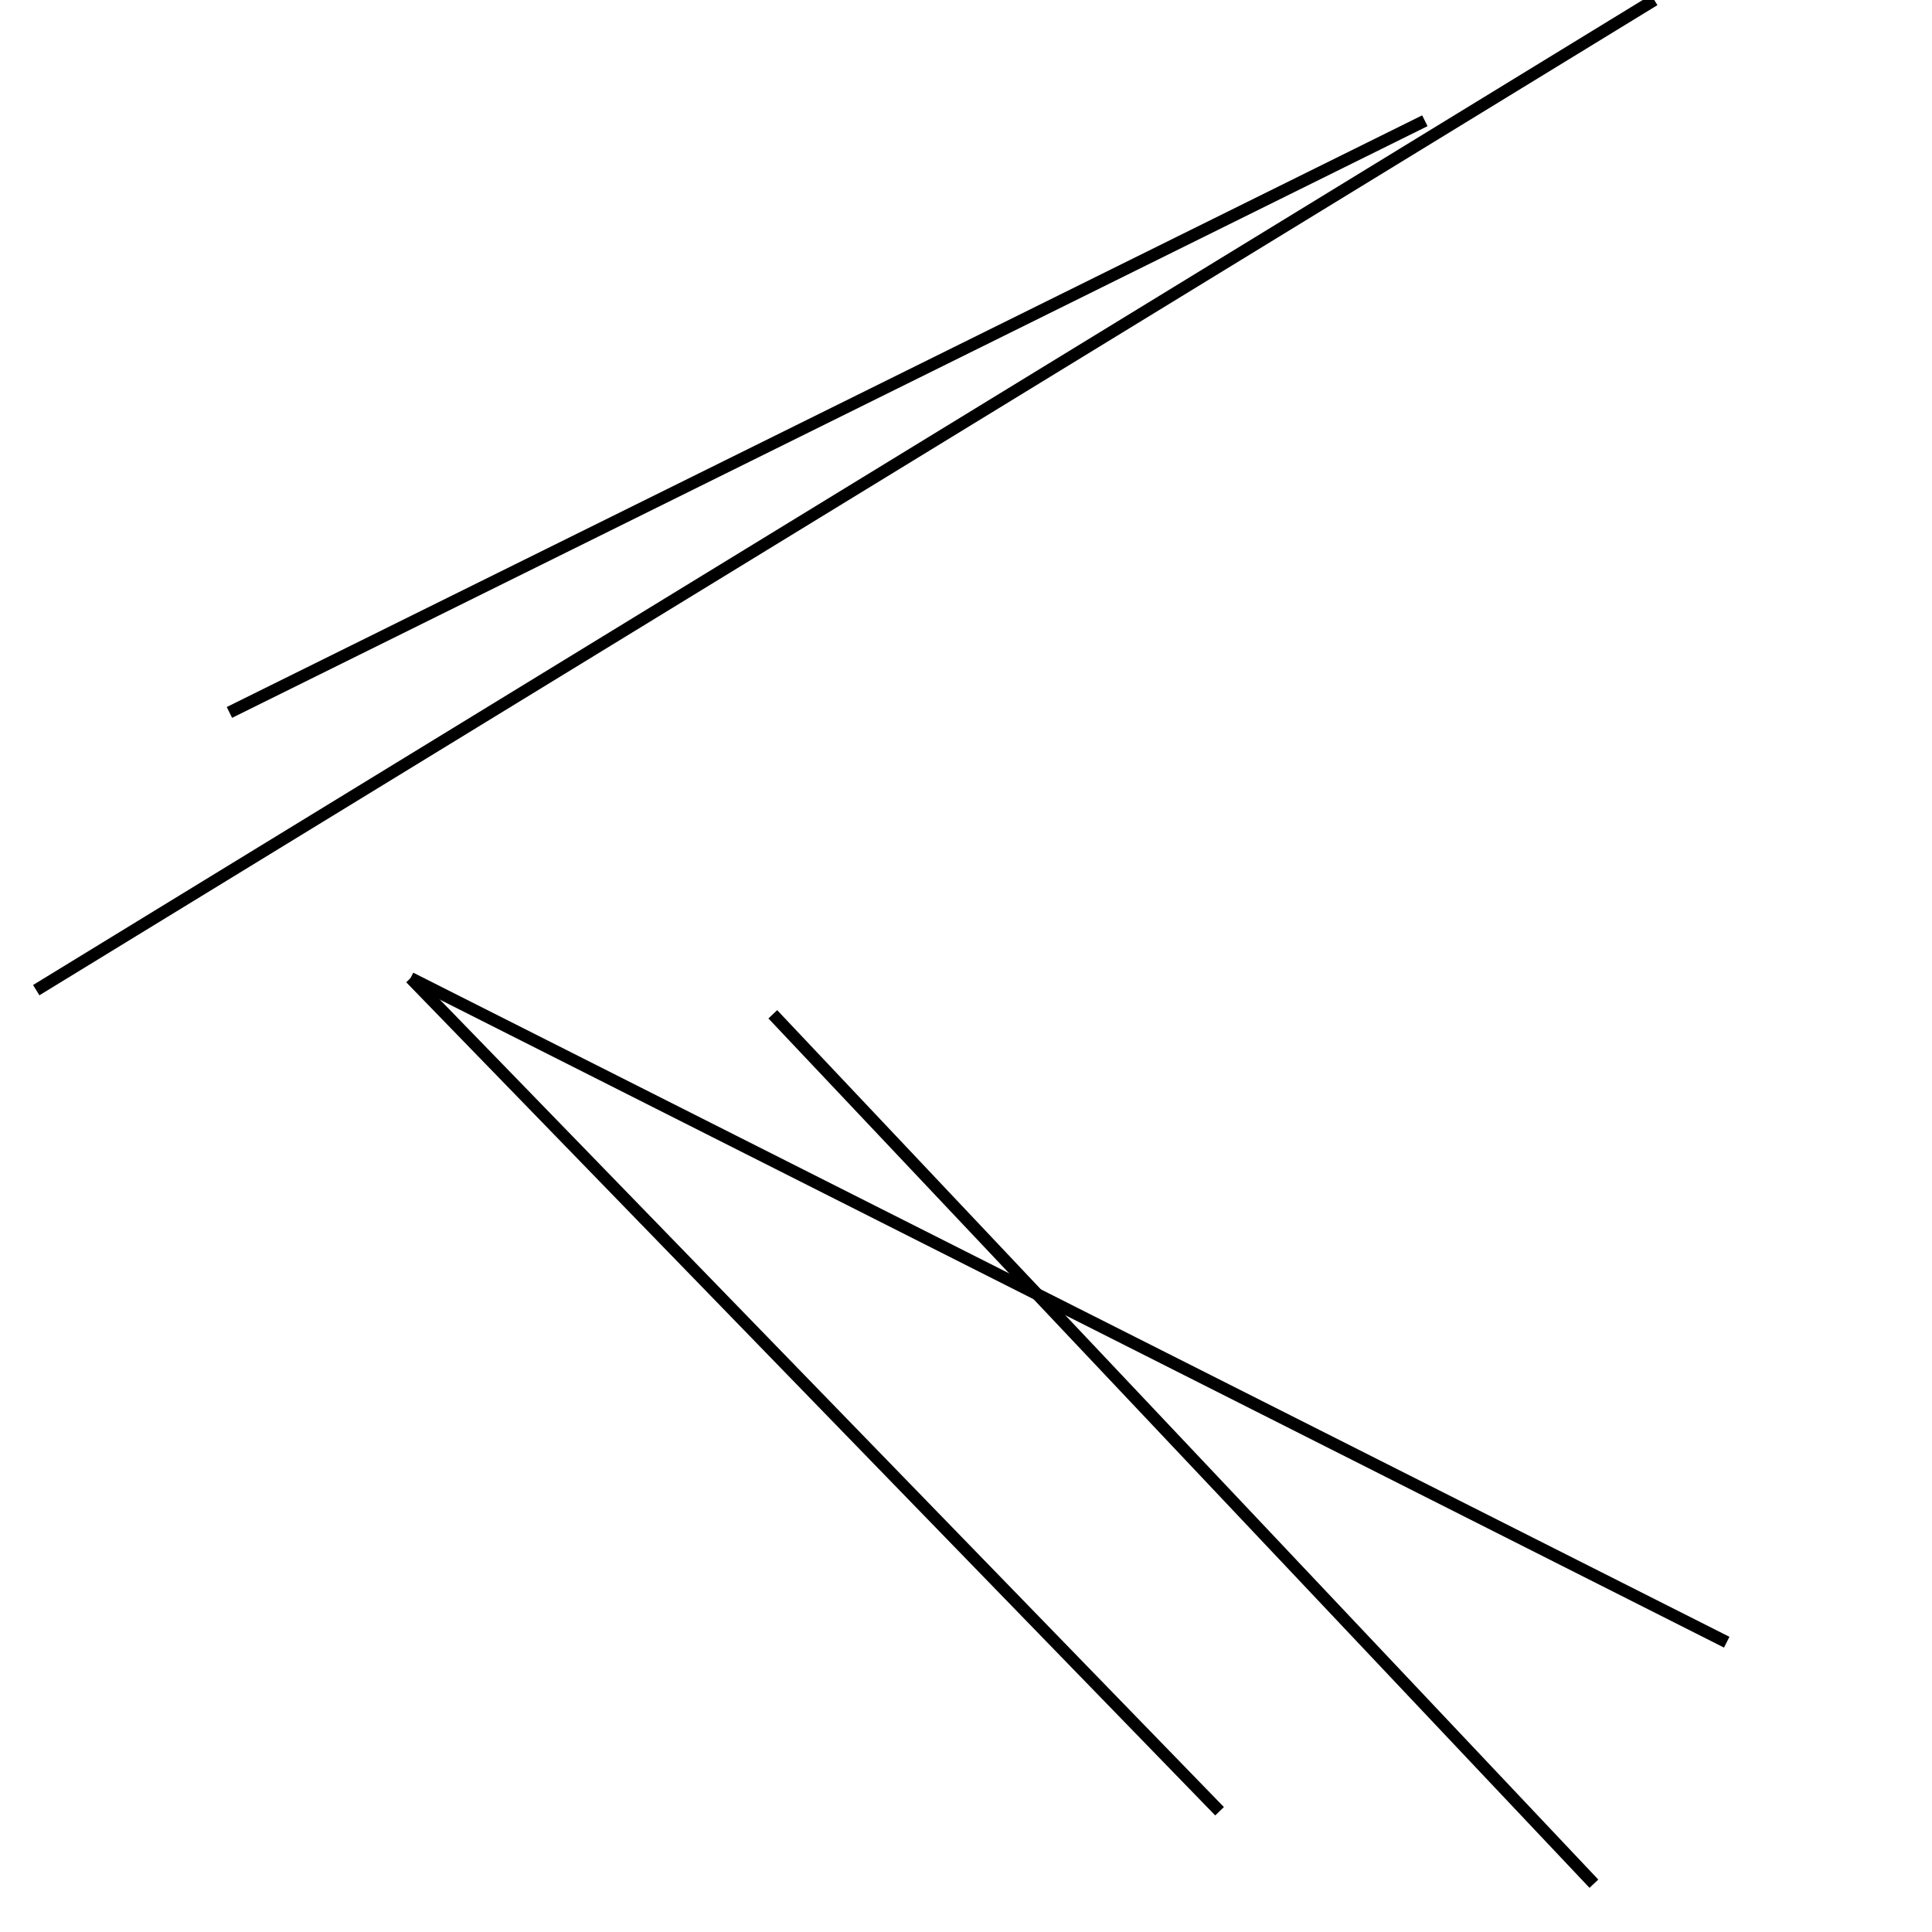 <?xml version="1.0" encoding="utf-8" ?>
<svg baseProfile="full" height="160" version="1.1" width="160" xmlns="http://www.w3.org/2000/svg" xmlns:ev="http://www.w3.org/2001/xml-events" xmlns:xlink="http://www.w3.org/1999/xlink"><defs /><line stroke="black" stroke-width="1" x1="101" x2="34" y1="150" y2="81" /><line stroke="black" stroke-width="1" x1="143" x2="34" y1="136" y2="81" /><line stroke="black" stroke-width="1" x1="118" x2="19" y1="10" y2="59" /><line stroke="black" stroke-width="1" x1="3" x2="137" y1="82" y2="0" /><line stroke="black" stroke-width="1" x1="132" x2="64" y1="156" y2="84" /></svg>